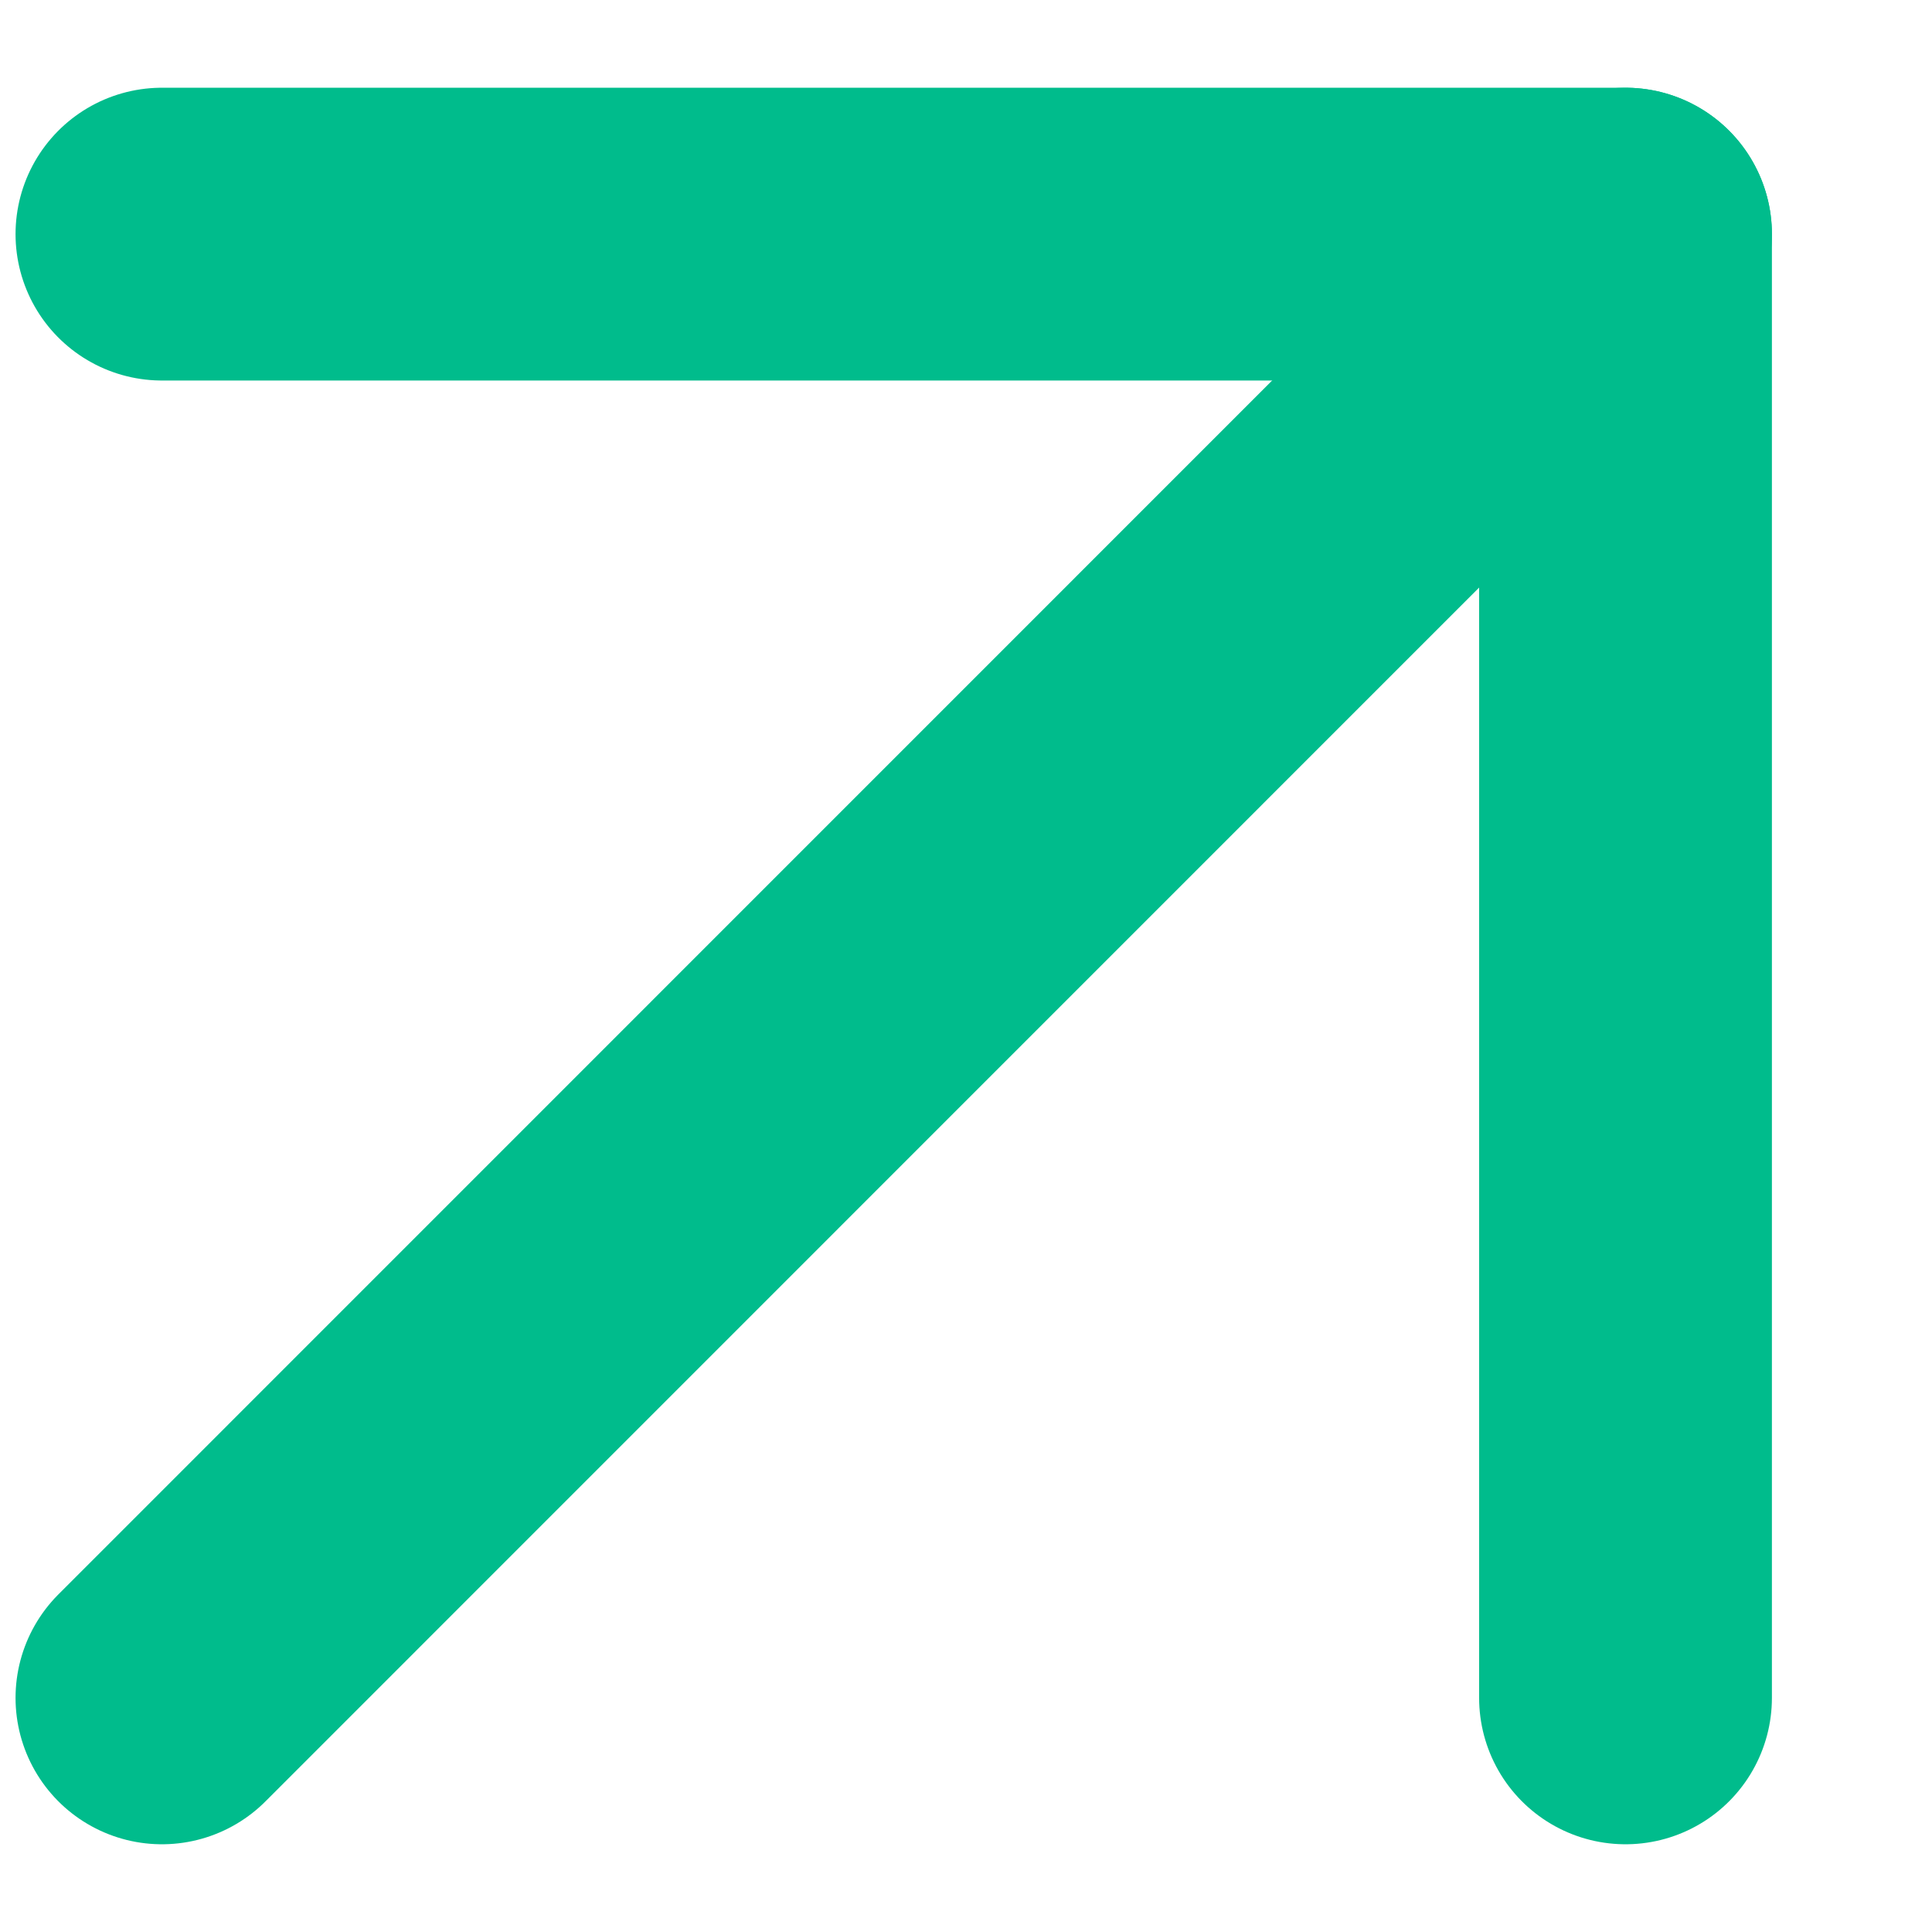 <svg width="11" height="11" viewBox="0 0 11 11" fill="none" xmlns="http://www.w3.org/2000/svg">
<path d="M0.922 9.667L9.255 1.333" stroke="#00BC8C" stroke-width="1.667" stroke-linecap="round" stroke-linejoin="round"/>
<path d="M0.922 1.333H9.255V9.667" stroke="#00BC8C" stroke-width="1.667" stroke-linecap="round" stroke-linejoin="round"/>
</svg>
